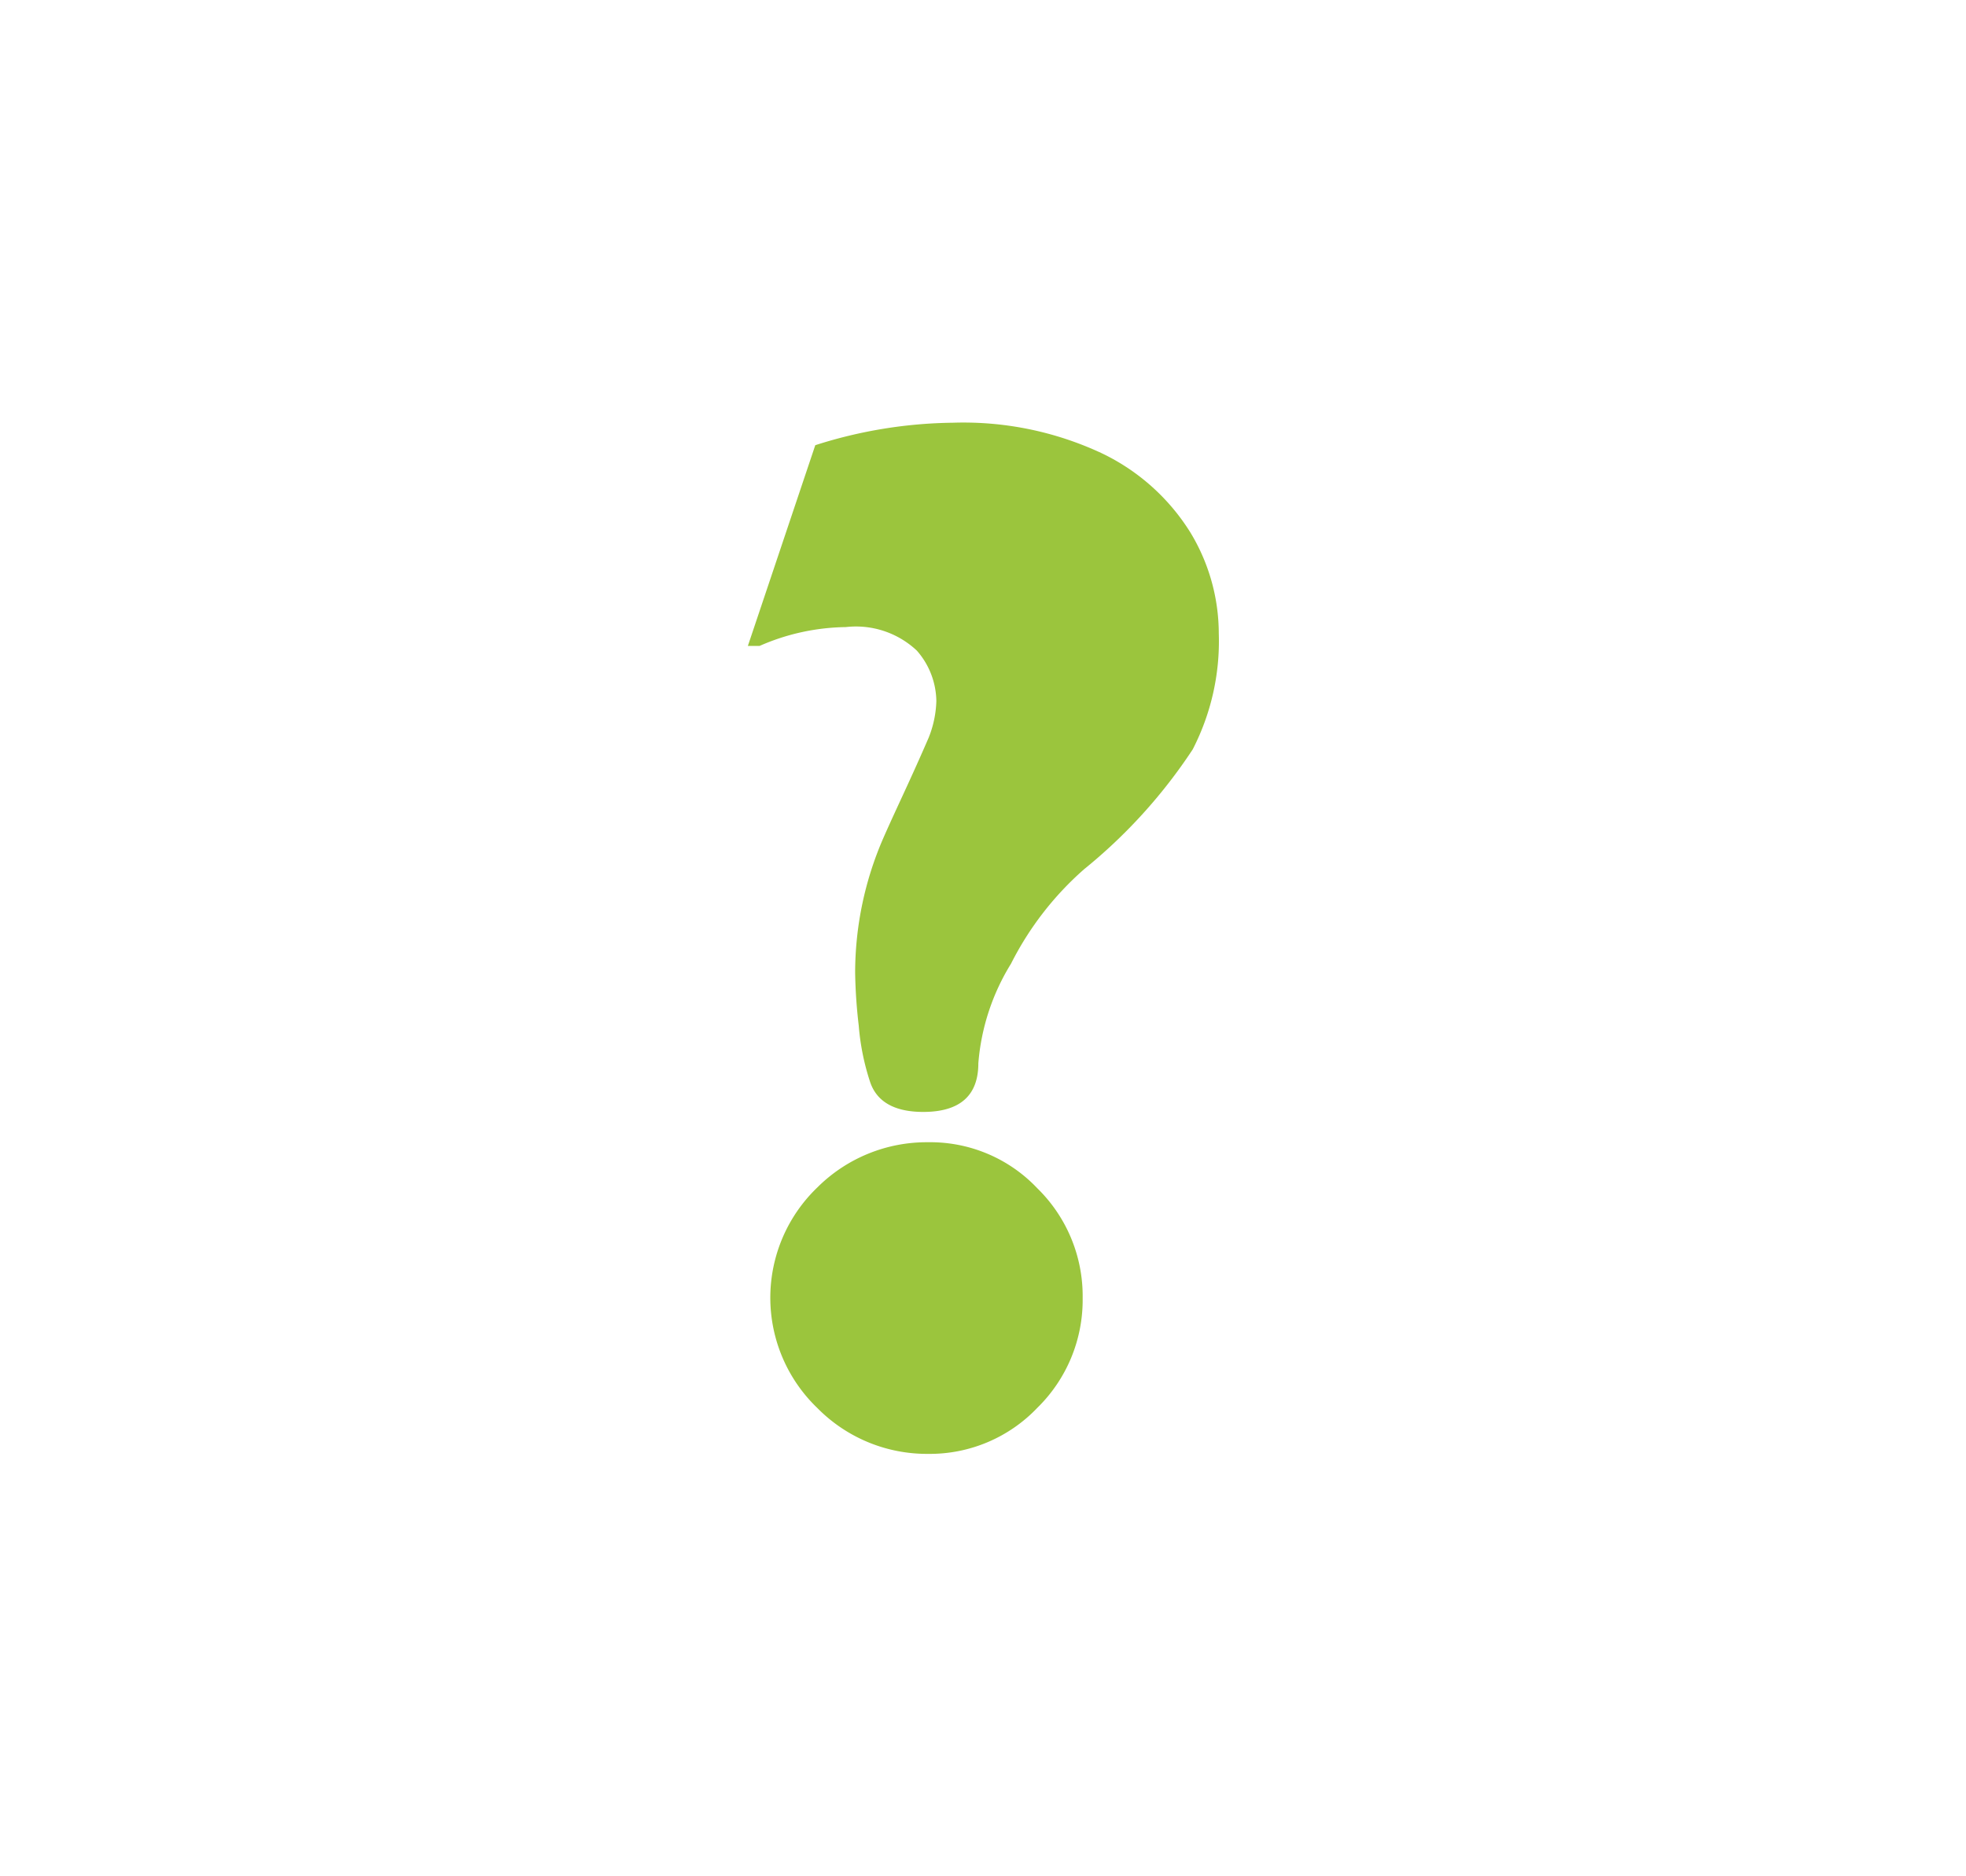 <svg id="Livello_1" data-name="Livello 1" xmlns="http://www.w3.org/2000/svg" viewBox="0 0 92.72 88.51">
  <defs>
    <style>
      .cls-1 {
        isolation: isolate;
      }

      .cls-2 {
        fill: #9bc53d;
      }
    </style>
  </defs>
  <title>Tavola disegno 11</title>
  <g id="_" data-name=" " class="cls-1">
    <g class="cls-1">
      <path class="cls-2" d="M57.48,29.88a11.15,11.15,0,0,1-1.23,5.47A24.82,24.82,0,0,1,51.13,41a14.8,14.8,0,0,0-3.45,4.46,10.51,10.51,0,0,0-1.54,4.7c0,1.52-.87,2.29-2.6,2.29-1.34,0-2.18-.47-2.5-1.4a11.35,11.35,0,0,1-.54-2.67,24.19,24.19,0,0,1-.17-2.5,15.94,15.94,0,0,1,1.33-6.35c.36-.82.75-1.65,1.14-2.5s.72-1.59,1-2.24a5,5,0,0,0,.36-1.72,3.68,3.68,0,0,0-.92-2.38,4.19,4.19,0,0,0-3.35-1.11,10.4,10.4,0,0,0-4.07.89h-.55L38.45,21a22,22,0,0,1,6.49-1.06,15.4,15.4,0,0,1,7,1.43,10,10,0,0,1,4.19,3.73A9.21,9.21,0,0,1,57.48,29.88ZM51.06,61.23a7.12,7.12,0,0,1-2.14,5.18,7,7,0,0,1-5.14,2.17,7.25,7.25,0,0,1-5.23-2.16,7.21,7.21,0,0,1,0-10.41,7.3,7.3,0,0,1,5.23-2.13,6.94,6.94,0,0,1,5.14,2.17A7.11,7.11,0,0,1,51.06,61.23Z"/>
    </g>
  </g>
</svg>
